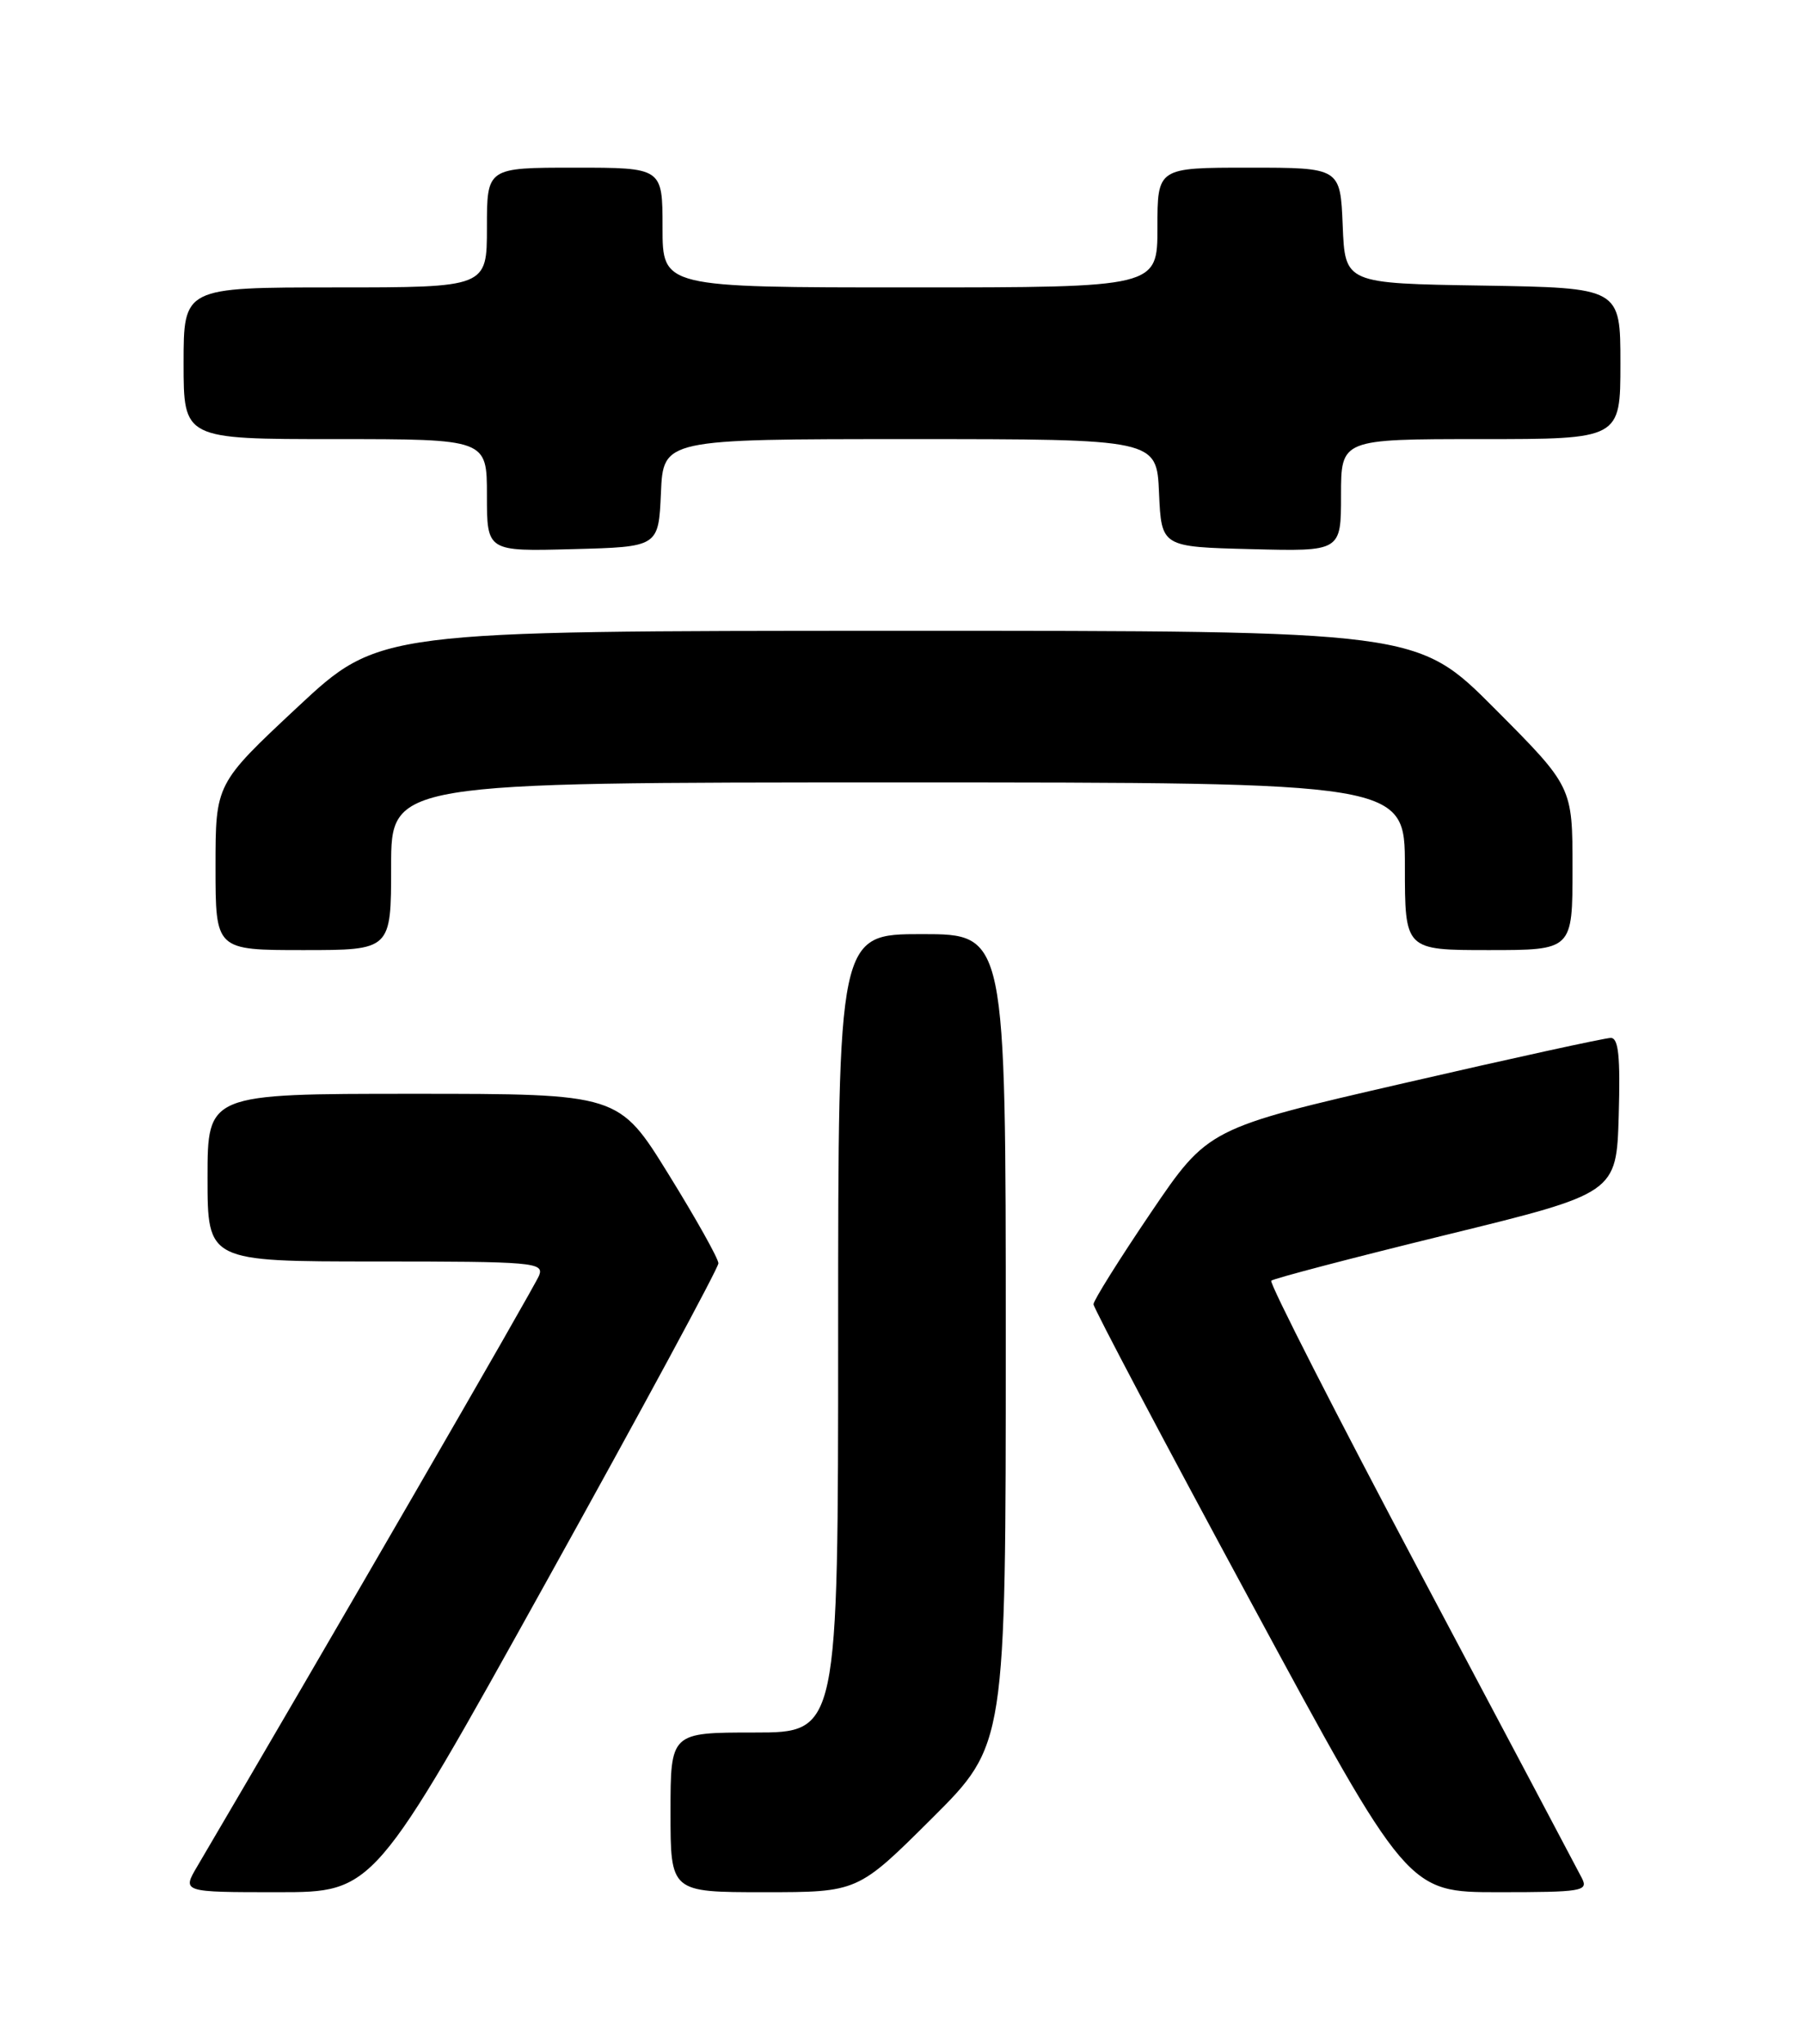 <?xml version="1.0" encoding="UTF-8" standalone="no"?>
<!DOCTYPE svg PUBLIC "-//W3C//DTD SVG 1.1//EN" "http://www.w3.org/Graphics/SVG/1.1/DTD/svg11.dtd" >
<svg xmlns="http://www.w3.org/2000/svg" xmlns:xlink="http://www.w3.org/1999/xlink" version="1.1" viewBox="0 0 226 256">
 <g >
 <path fill="currentColor"
d=" M 68.42 198.15 C 80.29 176.78 90.00 158.82 90.00 158.23 C 90.00 157.65 87.19 152.63 83.76 147.09 C 77.52 137.00 77.52 137.00 51.76 137.00 C 26.00 137.00 26.00 137.00 26.00 147.50 C 26.00 158.00 26.00 158.00 47.11 158.00 C 66.80 158.00 68.17 158.12 67.54 159.75 C 67.03 161.09 40.20 207.45 24.72 233.75 C 22.80 237.00 22.80 237.00 34.82 237.00 C 46.84 237.00 46.84 237.00 68.42 198.15 Z  M 116.73 227.77 C 126.00 218.54 126.00 218.54 126.00 167.77 C 126.00 117.00 126.00 117.00 115.50 117.00 C 105.00 117.00 105.00 117.00 105.00 167.00 C 105.00 217.00 105.00 217.00 94.50 217.00 C 84.00 217.00 84.00 217.00 84.00 227.00 C 84.00 237.00 84.00 237.00 95.73 237.00 C 107.46 237.00 107.46 237.00 116.73 227.77 Z  M 198.18 235.25 C 197.69 234.29 188.62 217.17 178.02 197.20 C 167.43 177.24 158.98 160.68 159.26 160.41 C 159.53 160.14 169.37 157.56 181.13 154.68 C 202.50 149.45 202.50 149.45 202.79 139.72 C 203.00 132.32 202.77 130.00 201.79 130.00 C 201.08 130.00 189.44 132.54 175.92 135.66 C 151.34 141.32 151.34 141.32 144.16 151.91 C 140.22 157.73 136.99 162.89 136.99 163.36 C 137.00 163.83 145.85 180.59 156.68 200.61 C 176.35 237.00 176.35 237.00 187.71 237.00 C 198.20 237.00 199.00 236.87 198.18 235.25 Z  M 49.00 108.50 C 49.00 98.00 49.00 98.00 112.50 98.00 C 176.00 98.00 176.00 98.00 176.00 108.50 C 176.00 119.00 176.00 119.00 186.50 119.00 C 197.00 119.00 197.00 119.00 197.00 108.77 C 197.00 98.54 197.00 98.54 187.27 88.77 C 177.54 79.00 177.54 79.00 112.52 79.01 C 47.50 79.02 47.50 79.02 37.25 88.59 C 27.00 98.17 27.00 98.17 27.00 108.58 C 27.00 119.00 27.00 119.00 38.00 119.00 C 49.00 119.00 49.00 119.00 49.00 108.50 Z  M 82.80 61.75 C 83.09 55.00 83.09 55.00 114.00 55.00 C 144.91 55.00 144.91 55.00 145.20 61.75 C 145.50 68.50 145.50 68.50 156.75 68.78 C 168.00 69.07 168.00 69.07 168.00 62.03 C 168.00 55.00 168.00 55.00 185.50 55.00 C 203.00 55.00 203.00 55.00 203.00 45.52 C 203.00 36.05 203.00 36.05 185.75 35.77 C 168.50 35.50 168.50 35.50 168.21 28.25 C 167.91 21.00 167.91 21.00 156.46 21.00 C 145.00 21.00 145.00 21.00 145.00 28.50 C 145.00 36.00 145.00 36.00 114.00 36.00 C 83.00 36.00 83.00 36.00 83.00 28.50 C 83.00 21.00 83.00 21.00 72.00 21.00 C 61.00 21.00 61.00 21.00 61.00 28.50 C 61.00 36.00 61.00 36.00 42.00 36.00 C 23.00 36.00 23.00 36.00 23.00 45.50 C 23.00 55.00 23.00 55.00 42.00 55.00 C 61.00 55.00 61.00 55.00 61.00 62.03 C 61.00 69.07 61.00 69.07 71.75 68.78 C 82.50 68.50 82.50 68.50 82.80 61.75 Z "/>
</g>
</svg>